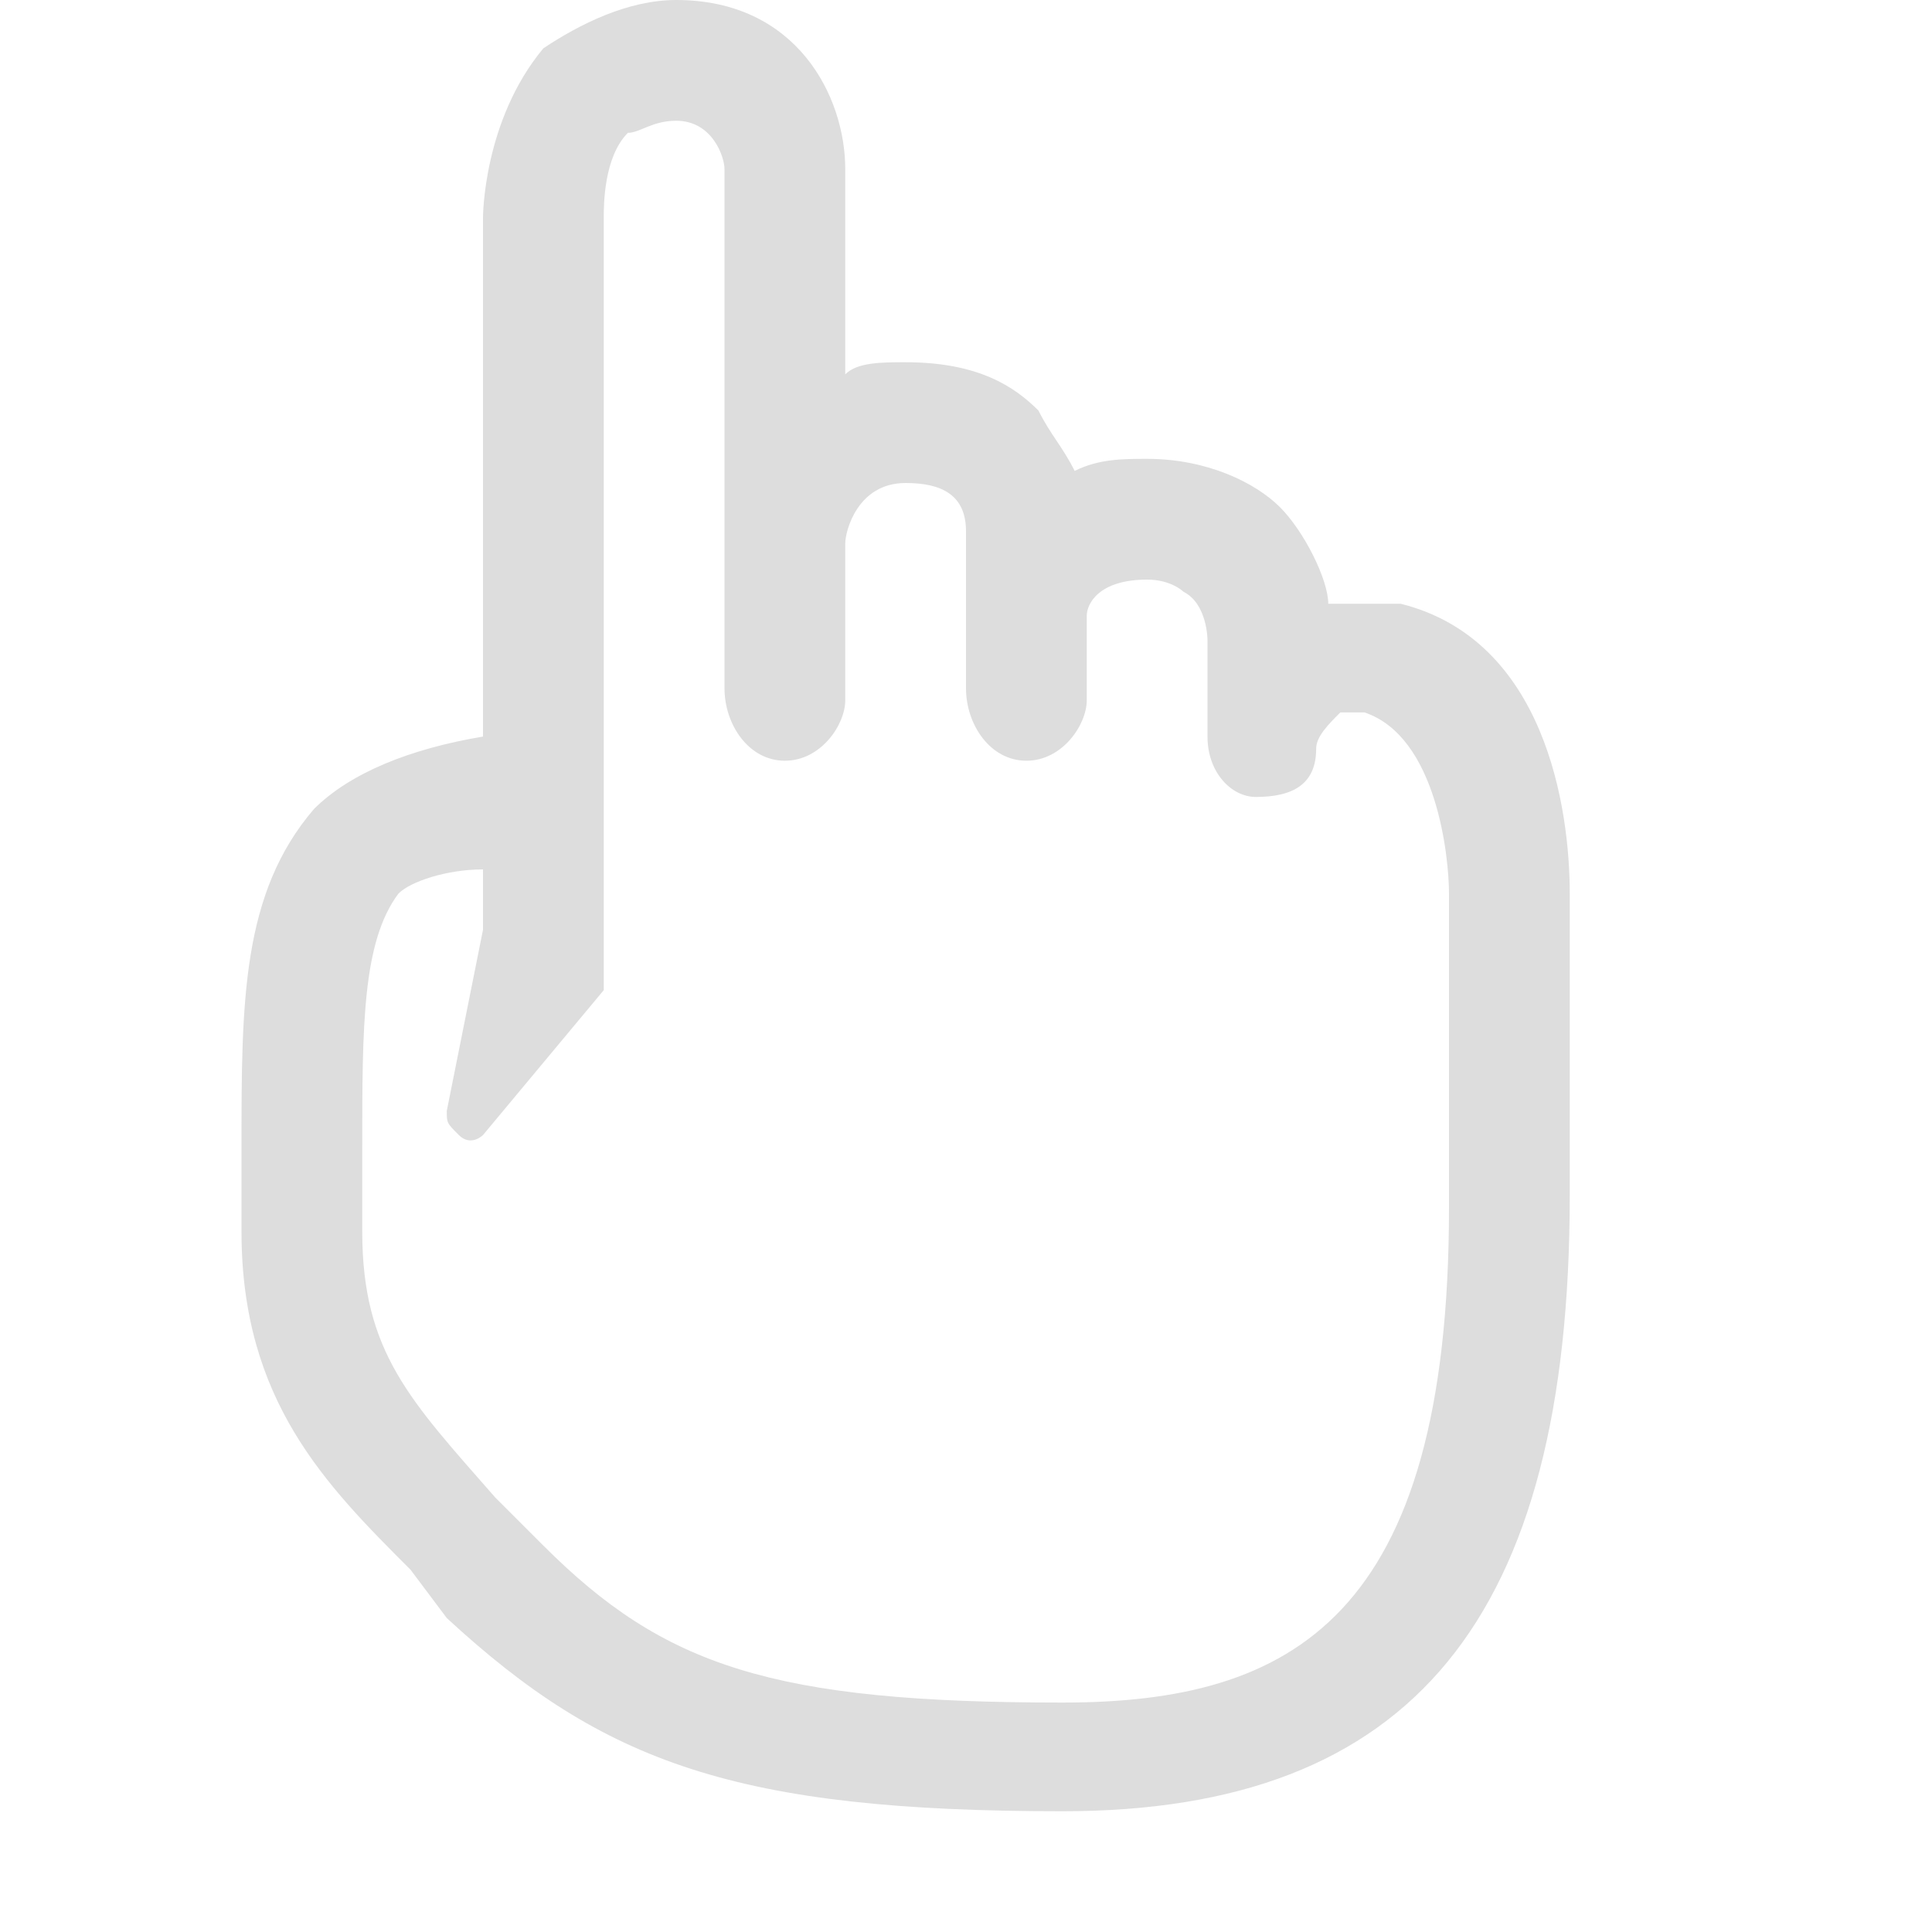 <?xml version="1.0" encoding="utf-8"?>
<!-- Generated by IcoMoon.io -->
<!DOCTYPE svg PUBLIC "-//W3C//DTD SVG 1.1//EN" "http://www.w3.org/Graphics/SVG/1.1/DTD/svg11.dtd">
<svg version="1.1" xmlns="http://www.w3.org/2000/svg" xmlns:xlink="http://www.w3.org/1999/xlink" width="16" height="16" viewBox="0 0 16 16">
<path fill="#dddddd" d="M11.6 5c-0.2 0-0.5 0-0.6 0 0-0.2-0.2-0.6-0.4-0.8s-0.6-0.4-1.1-0.4c-0.2 0-0.4 0-0.6 0.1-0.1-0.2-0.2-0.3-0.3-0.5-0.2-0.2-0.5-0.4-1.1-0.4-0.2 0-0.4 0-0.5 0.1v-1.7c0-0.6-0.4-1.4-1.4-1.4-0.4 0-0.8 0.2-1.1 0.4-0.5 0.6-0.5 1.4-0.5 1.4v4.3c-0.6 0.1-1.1 0.3-1.4 0.6-0.6 0.7-0.6 1.6-0.6 2.8 0 0.2 0 0.5 0 0.7 0 1.4 0.7 2.1 1.4 2.8l0.3 0.4c1.3 1.2 2.4 1.6 5.1 1.6 2.9 0 4.2-1.6 4.2-5.1v-2.5c0-0.7-0.2-2.1-1.4-2.4zM12 7.4v2.6c0 3.4-1.3 4.1-3.2 4.1-2.4 0-3.3-0.3-4.3-1.3-0.1-0.1-0.2-0.2-0.4-0.4-0.7-0.8-1.1-1.2-1.1-2.2 0-0.2 0-0.5 0-0.7 0-1 0-1.7 0.3-2.1 0.1-0.1 0.4-0.2 0.7-0.2v0.5l-0.3 1.5c0 0.1 0 0.1 0.1 0.2s0.2 0 0.2 0l1-1.2c0-0.1 0-0.2 0-0.2v-6.2c0-0.1 0-0.5 0.2-0.7 0.1 0 0.2-0.1 0.4-0.1 0.3 0 0.4 0.3 0.4 0.4v3.1c0 0 0 0 0 0v1.2c0 0.3 0.2 0.6 0.5 0.6s0.5-0.3 0.5-0.5v-1.3c0 0 0 0 0 0 0-0.1 0.1-0.5 0.5-0.5 0.3 0 0.5 0.1 0.5 0.4v1.3c0 0.3 0.2 0.6 0.5 0.6s0.5-0.3 0.5-0.5v-0.7c0-0.1 0.1-0.3 0.5-0.3 0.2 0 0.3 0.1 0.3 0.1 0.2 0.1 0.2 0.4 0.2 0.4v0.8c0 0.3 0.2 0.5 0.4 0.5 0.3 0 0.5-0.1 0.5-0.4 0-0.1 0.1-0.2 0.2-0.3 0 0 0.1 0 0.2 0 0.6 0.2 0.7 1.2 0.7 1.5 0-0.1 0-0.1 0 0z"></path>
</svg>
